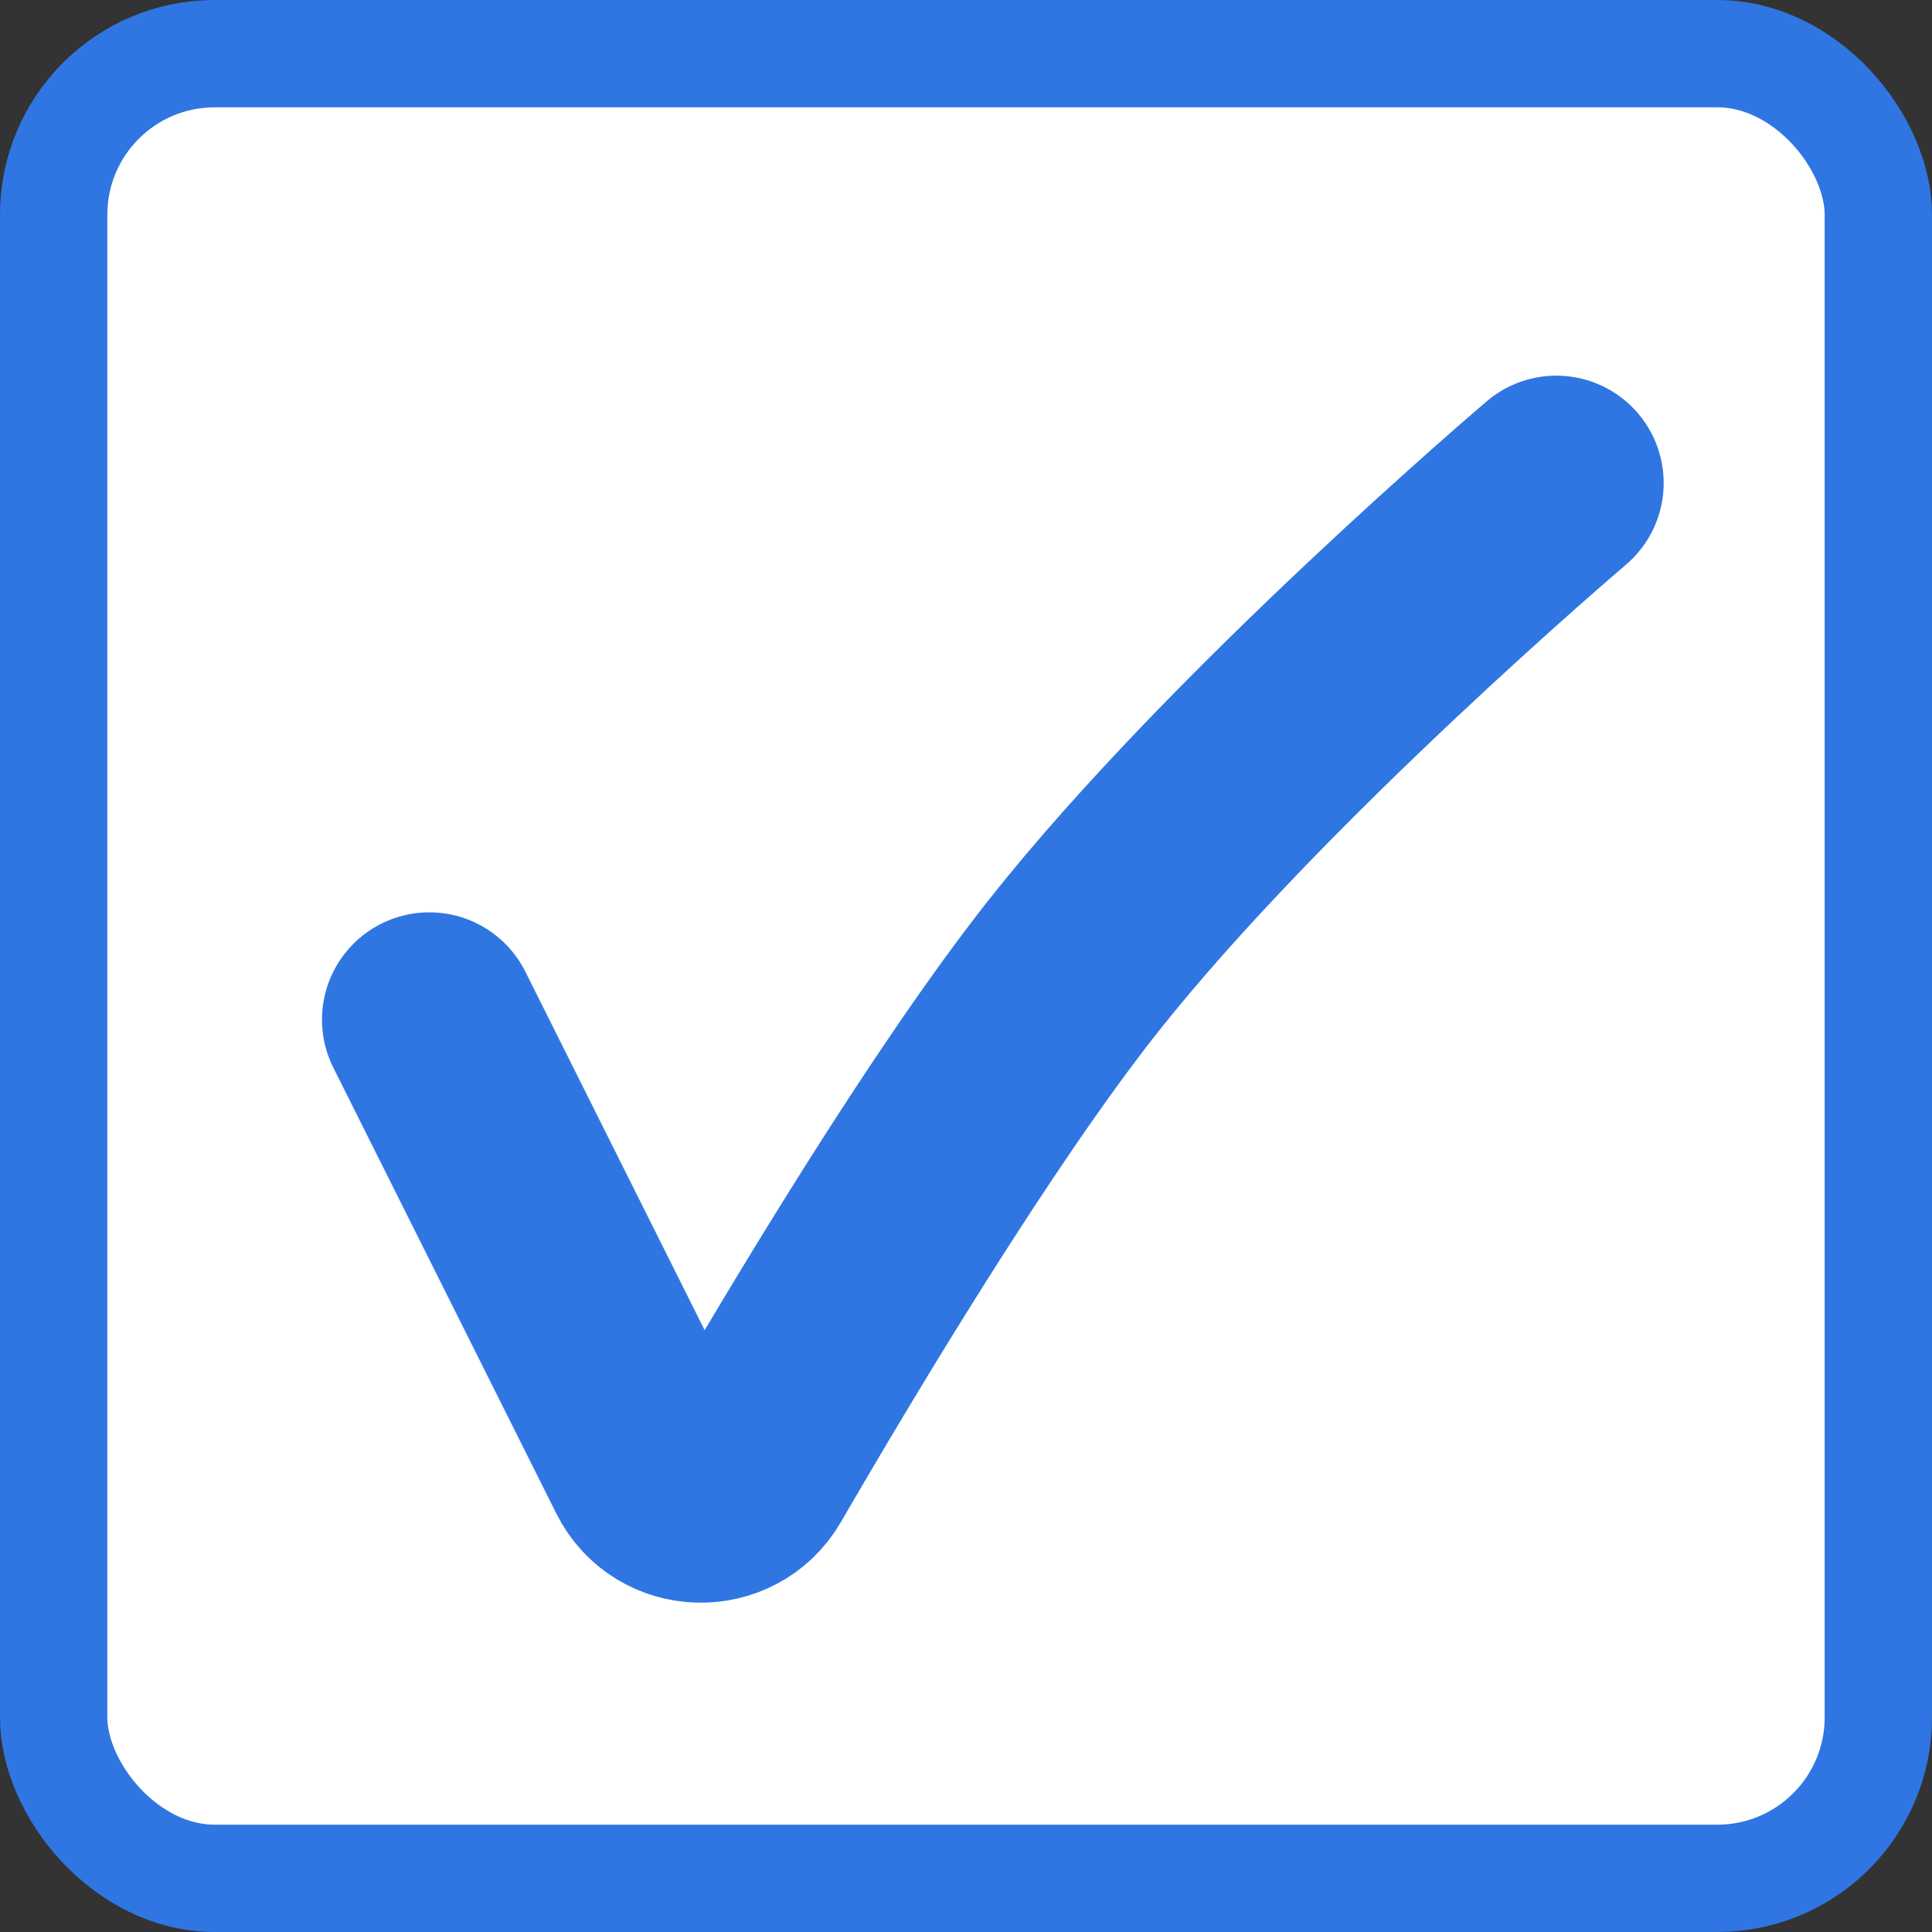 <svg width="18" height="18" viewBox="0 0 18 18" fill="none" xmlns="http://www.w3.org/2000/svg">
<rect x="0" y="0" width="18" height="18" fill="#333333" stroke="none"/>
<rect x="0.5" y="0.5" width="17" height="17" rx="1.5" fill="white"/>
<rect x="0.5" y="0.5" width="17" height="17" rx="1.5" stroke="#2F76E2"/>
<path d="M4 9.5L6.077 13.653C6.256 14.013 6.767 14.027 6.969 13.68C7.654 12.498 8.961 10.314 10 9C11.629 6.939 14.5 4.5 14.5 4.5" stroke="#2F76E2" stroke-width="2" stroke-linecap="round"/>
</svg>
